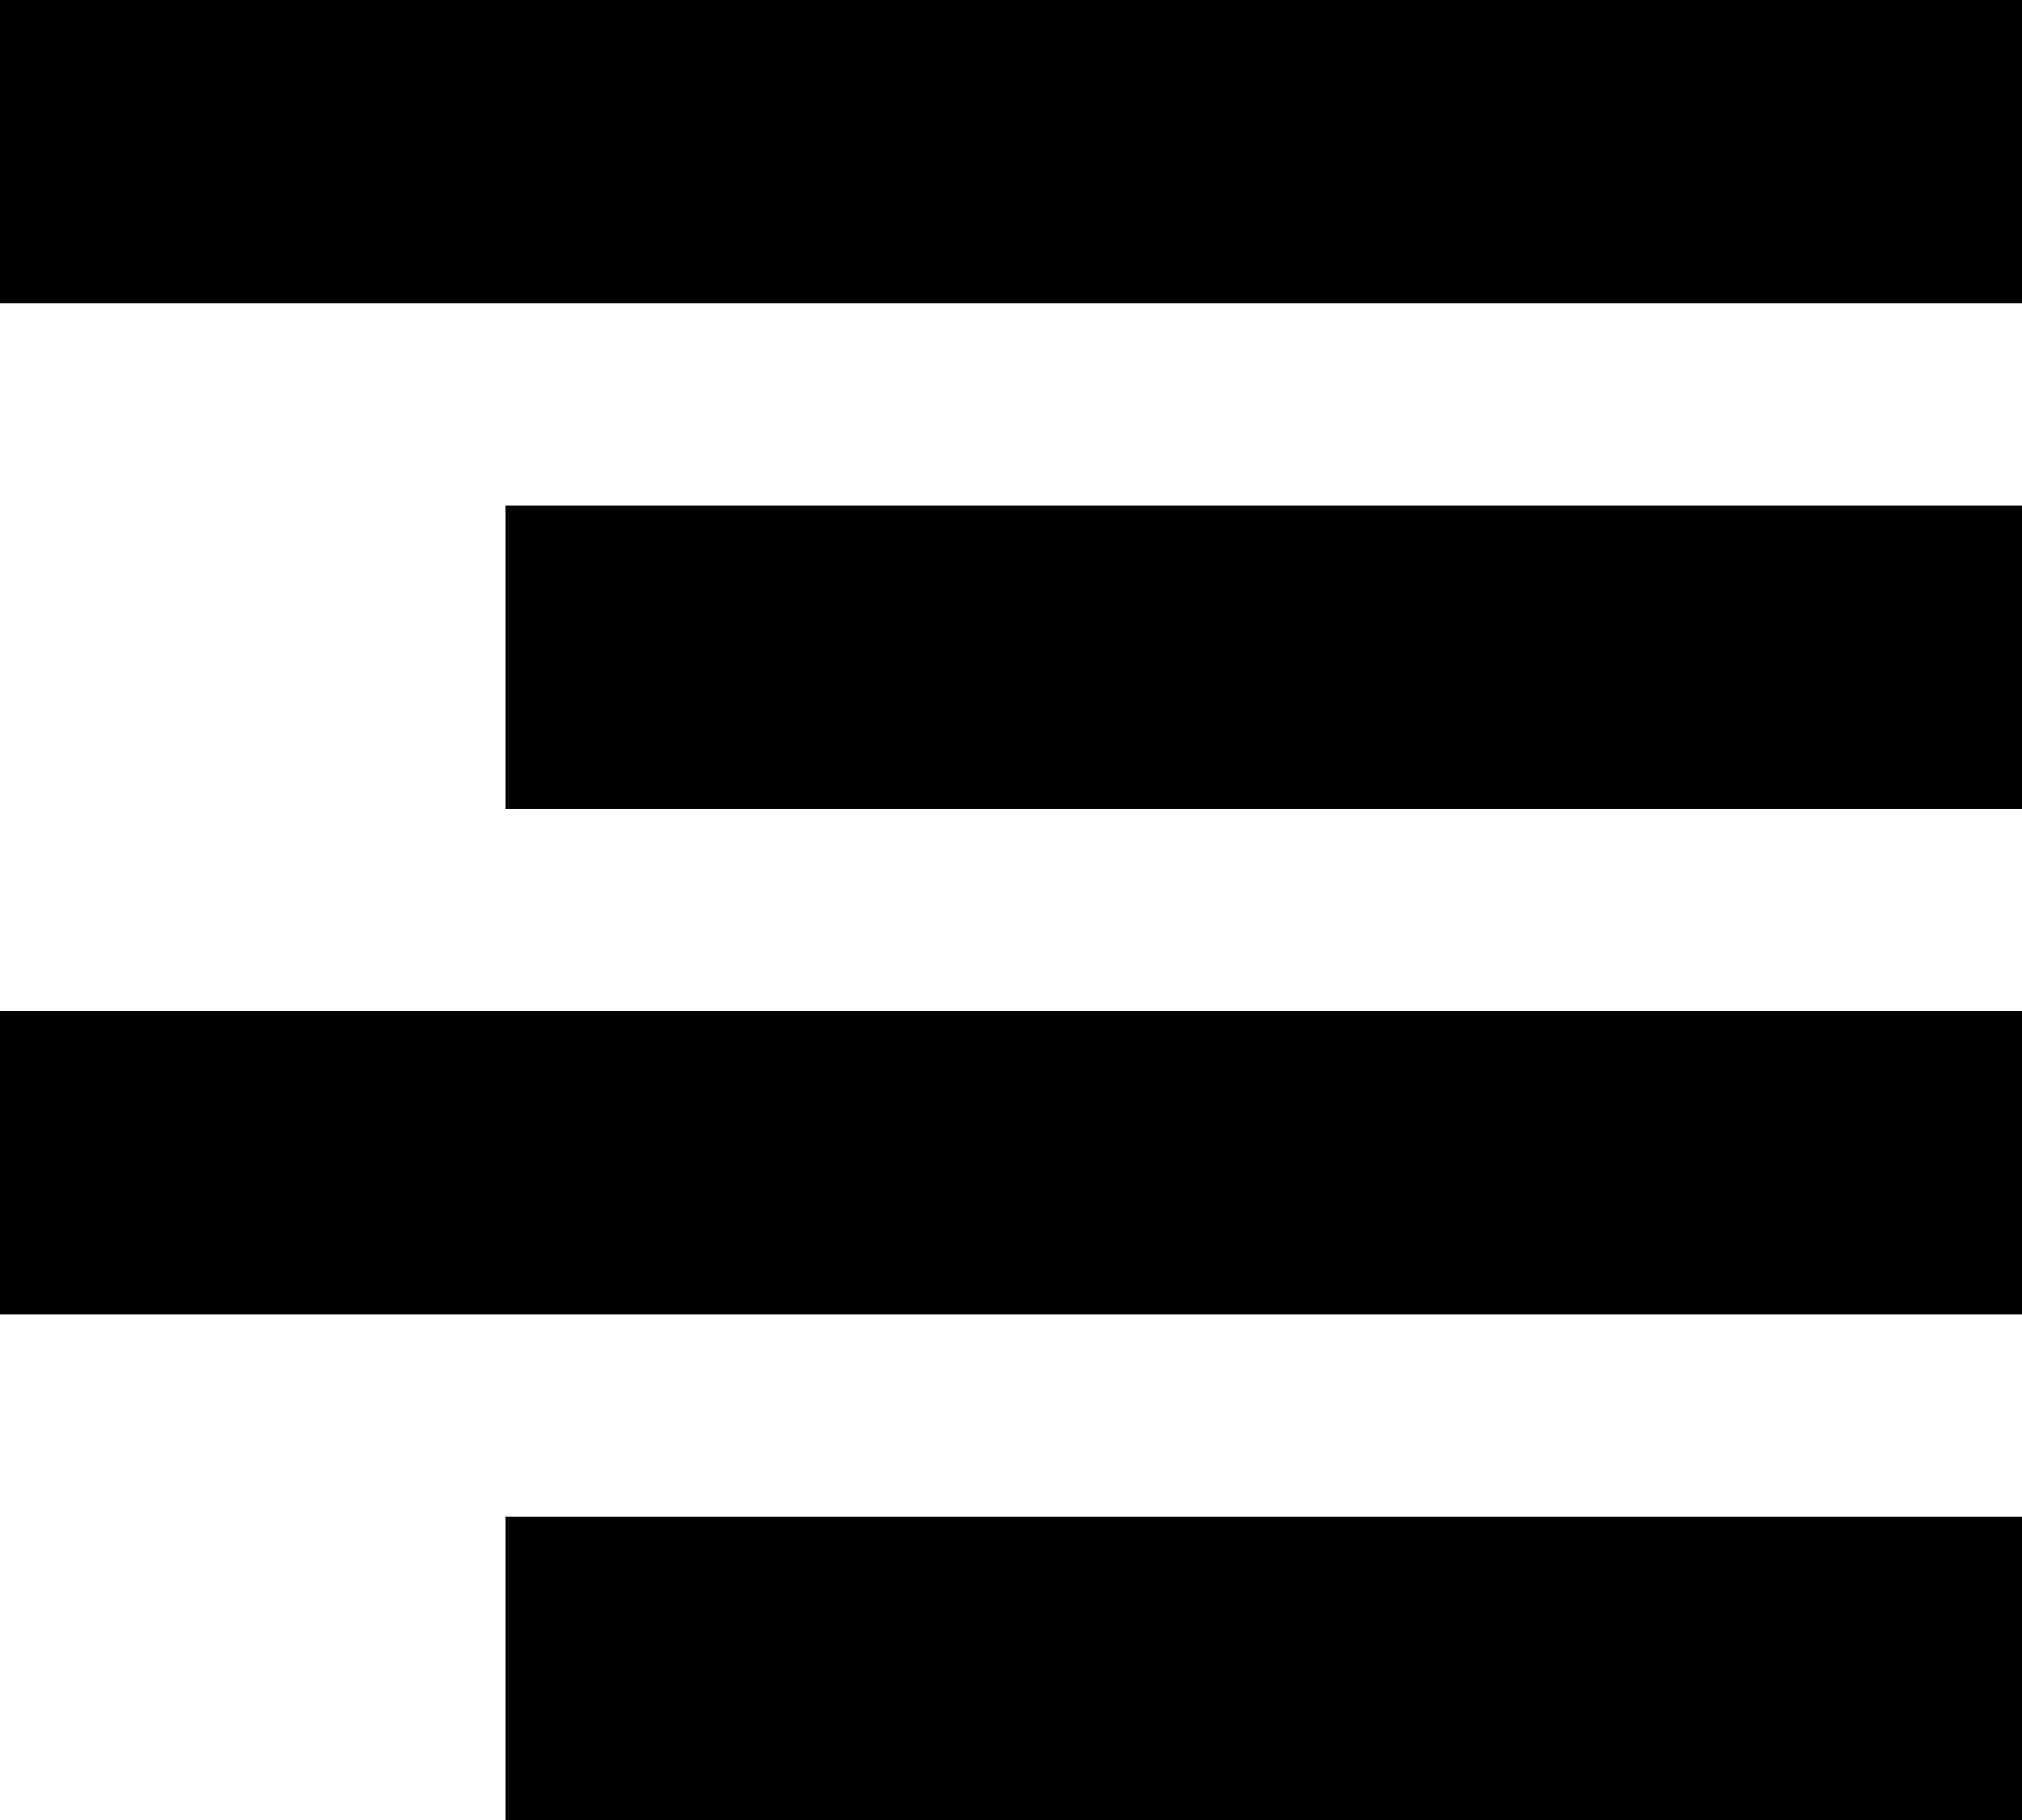 <svg id="Group_28391" data-name="Group 28391" xmlns="http://www.w3.org/2000/svg" width="20" height="18" viewBox="0 0 20 18">
  <rect id="Rectangle_9551" data-name="Rectangle 9551" width="20" height="3" />
  <rect id="Rectangle_9552" data-name="Rectangle 9552" width="15" height="3" transform="translate(5 5)" />
  <rect id="Rectangle_9553" data-name="Rectangle 9553" width="20" height="3" transform="translate(0 10)" />
  <rect id="Rectangle_9554" data-name="Rectangle 9554" width="15" height="3" transform="translate(5 15)" />
</svg>